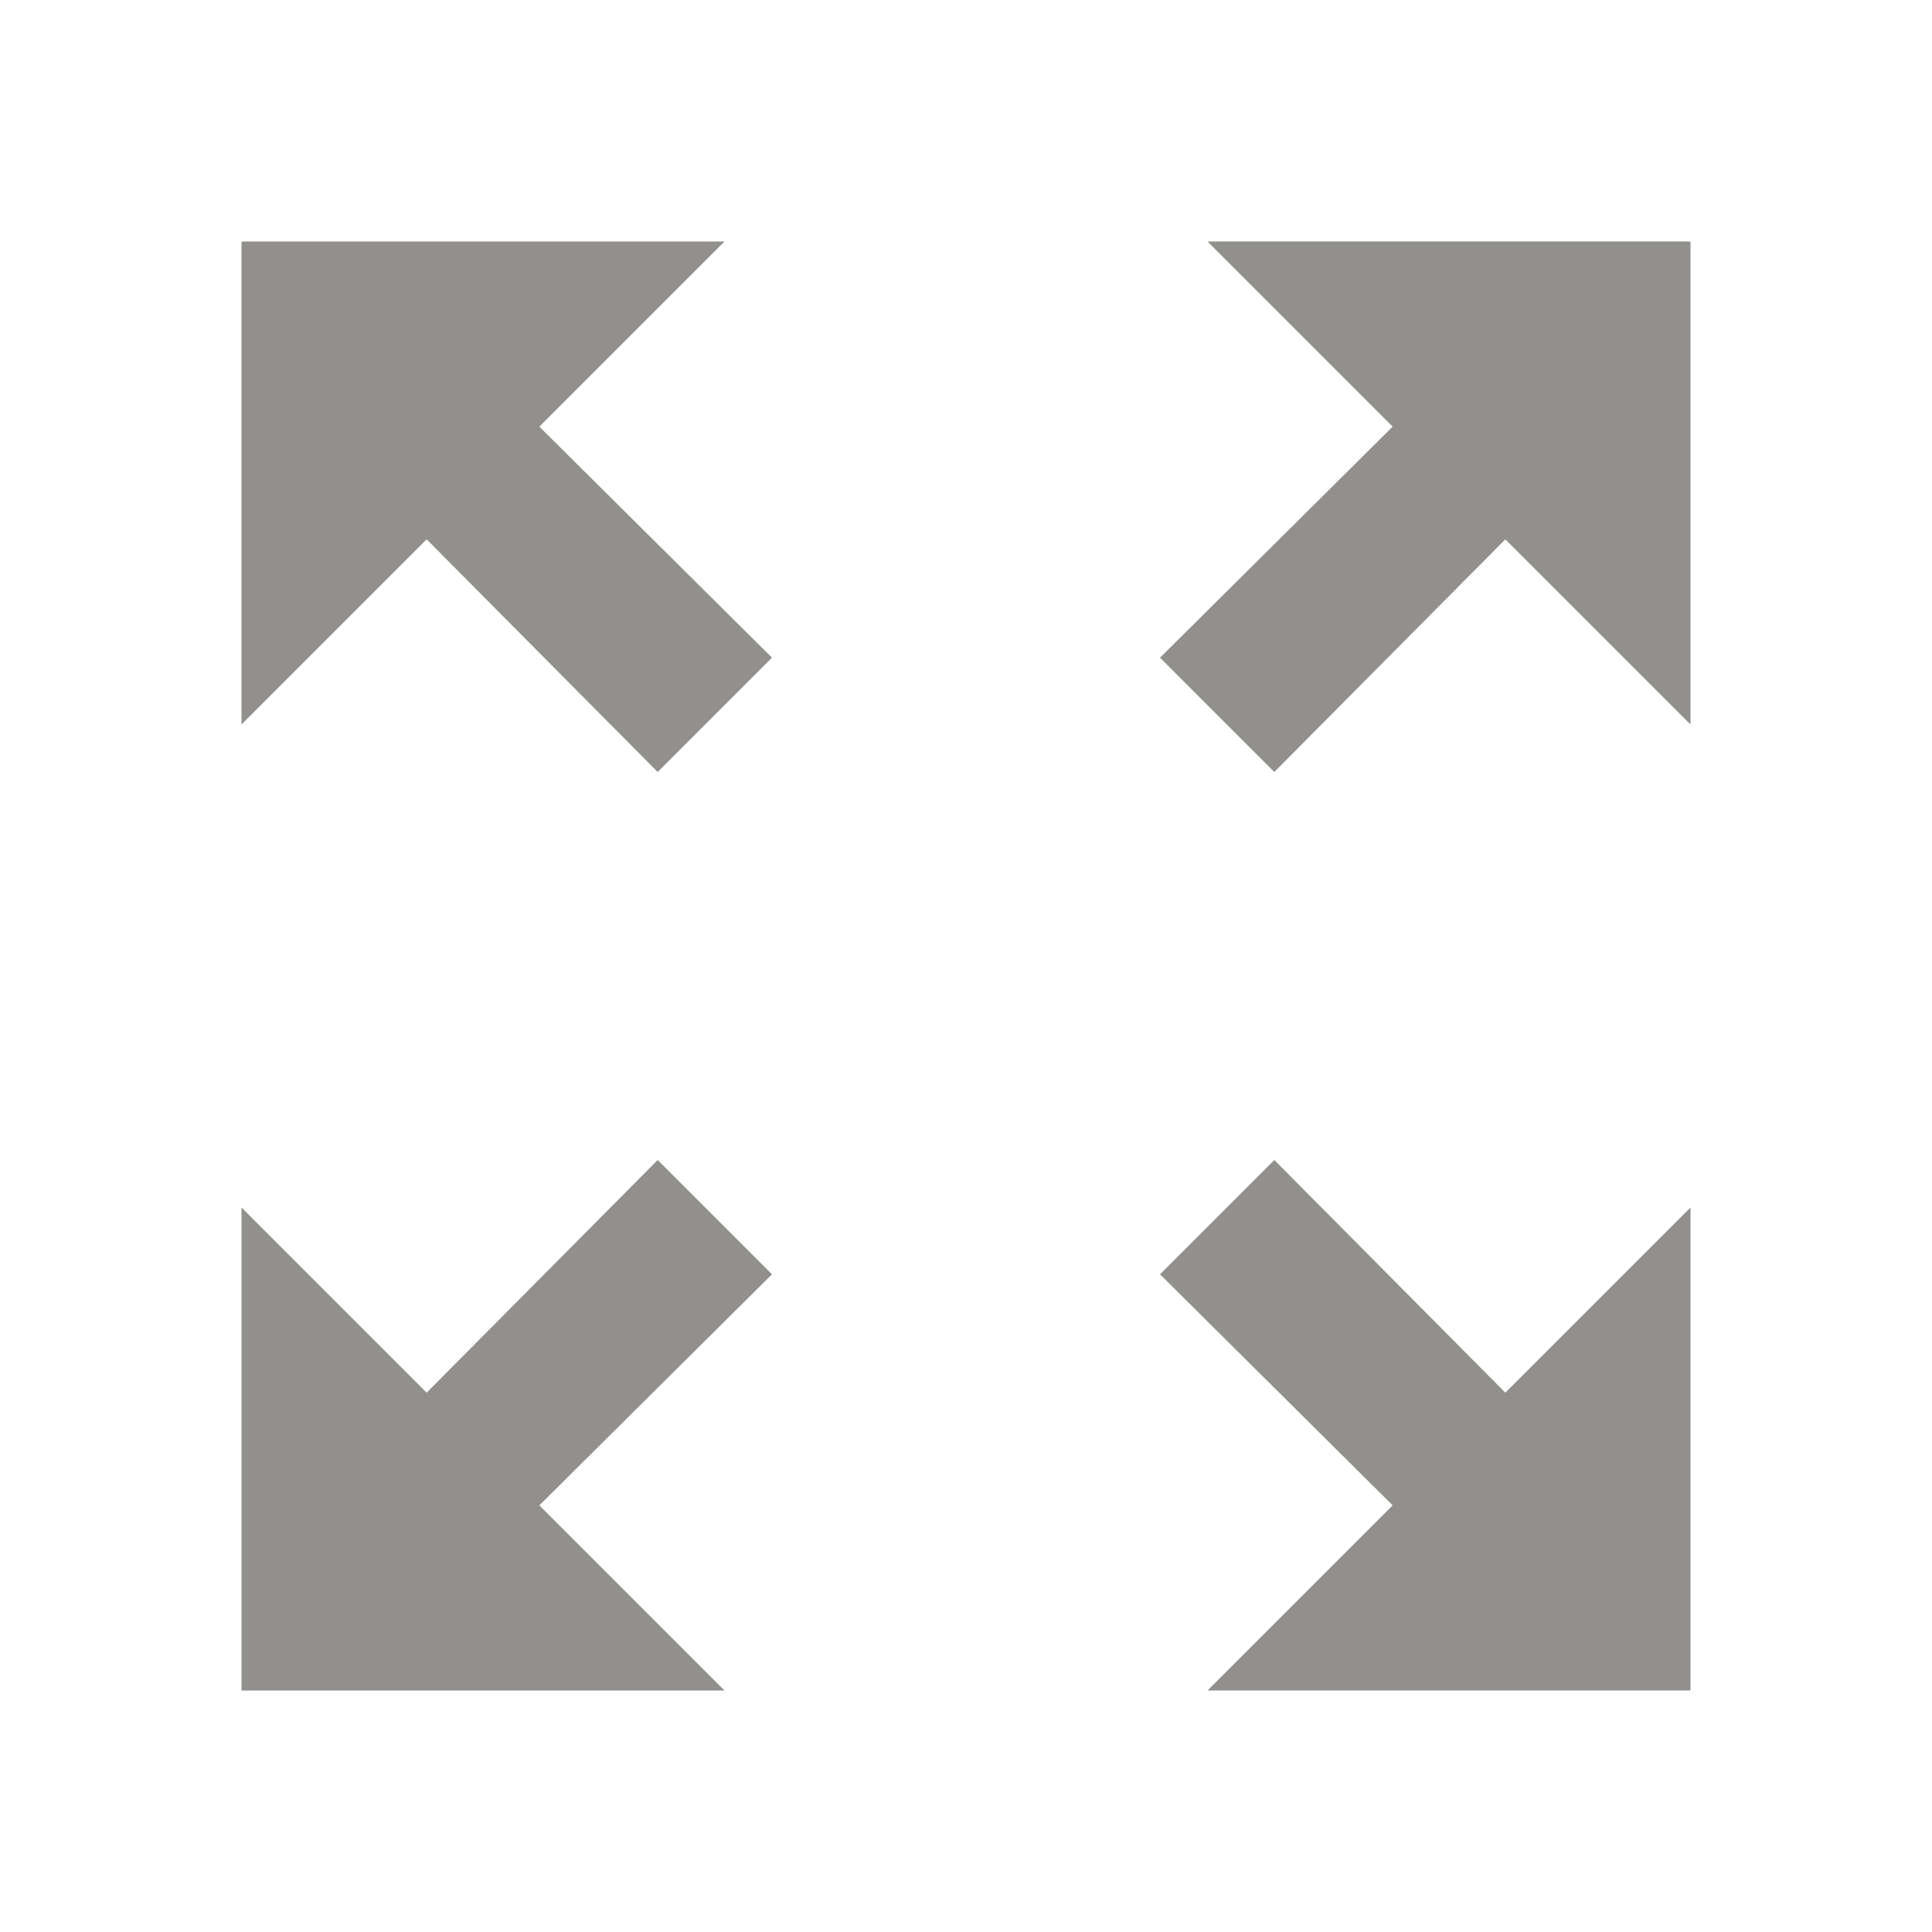 <!-- Generated by IcoMoon.io -->
<svg version="1.1" xmlns="http://www.w3.org/2000/svg" width="280" height="280" viewBox="0 0 280 280">
<title>mt-zoom_out_map</title>
<path fill="#91908d" d="M175 35l26.833 26.833-33.717 33.483 16.567 16.567 33.483-33.717 26.833 26.833v-70h-70zM35 105l26.833-26.833 33.483 33.717 16.567-16.567-33.717-33.483 26.833-26.833h-70v70zM105 245l-26.833-26.833 33.717-33.483-16.567-16.567-33.483 33.717-26.833-26.833v70h70zM245 175l-26.833 26.833-33.483-33.717-16.567 16.567 33.717 33.483-26.833 26.833h70v-70z"></path>
</svg>
